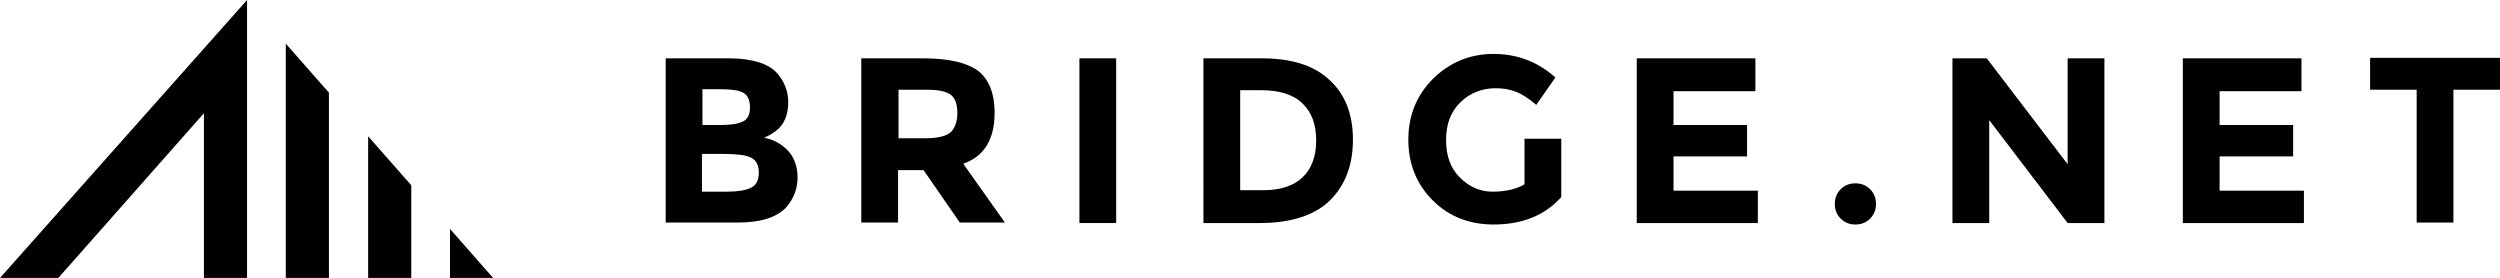 <?xml version="1.0" encoding="utf-8"?>
<!-- Generator: Adobe Illustrator 17.1.0, SVG Export Plug-In . SVG Version: 6.00 Build 0)  -->
<!DOCTYPE svg PUBLIC "-//W3C//DTD SVG 1.1//EN" "http://www.w3.org/Graphics/SVG/1.1/DTD/svg11.dtd">
<svg version="1.1" id="Layer_1" xmlns="http://www.w3.org/2000/svg" xmlns:xlink="http://www.w3.org/1999/xlink" x="0px" y="0px"
	 width="510px" height="56.7px" viewBox="0 0 510 56.7" enable-background="new 0 0 510 56.7" xml:space="preserve">
<g>
	<g>
		<path fill="#010101" d="M150.5,45.4h-14.7V11.9h13.1c2.3,0,4.2,0.3,5.9,0.8c1.6,0.5,2.9,1.3,3.7,2.2c1.5,1.7,2.3,3.7,2.3,5.9
			c0,2.6-0.8,4.6-2.5,5.9c-0.6,0.4-1,0.7-1.2,0.8c-0.2,0.1-0.6,0.3-1.2,0.6c2.1,0.4,3.7,1.4,5,2.8c1.2,1.4,1.8,3.2,1.8,5.3
			c0,2.3-0.8,4.4-2.4,6.2C158.3,44.4,155.1,45.4,150.5,45.4z M143.3,25.5h3.6c2.1,0,3.6-0.2,4.6-0.7c1-0.4,1.5-1.4,1.5-2.9
			c0-1.5-0.5-2.5-1.4-3c-0.9-0.5-2.5-0.7-4.7-0.7h-3.6V25.5z M143.3,39.1h5.1c2.1,0,3.8-0.3,4.8-0.8c1.1-0.5,1.6-1.6,1.6-3.1
			c0-1.6-0.6-2.6-1.7-3.1c-1.1-0.5-3-0.7-5.5-0.7h-4.4V39.1z"/>
		<path fill="#010101" d="M202.9,23c0,5.4-2.1,8.9-6.4,10.4l8.5,12h-9.2l-7.4-10.7h-5.2v10.7h-7.5V11.9h12.7c5.2,0,8.9,0.9,11.2,2.6
			C201.8,16.3,202.9,19.1,202.9,23z M193.9,27c0.9-0.8,1.4-2.2,1.4-4c0-1.8-0.5-3.1-1.4-3.7c-1-0.7-2.6-1-5-1h-5.6v9.9h5.5
			C191.2,28.2,193,27.8,193.9,27z"/>
		<path fill="#010101" d="M220.2,11.9h7.5v33.6h-7.5V11.9z"/>
		<path fill="#010101" d="M271.2,16.3c3.2,2.9,4.8,7,4.8,12.2c0,5.2-1.6,9.3-4.7,12.4c-3.1,3-7.9,4.6-14.3,4.6h-11.5V11.9h11.9
			C263.4,11.9,268,13.3,271.2,16.3z M265.7,36.2c1.8-1.7,2.8-4.2,2.8-7.5c0-3.3-0.9-5.8-2.8-7.6c-1.8-1.8-4.7-2.7-8.5-2.7h-4.2v20.4
			h4.8C261.2,38.8,263.9,37.9,265.7,36.2z"/>
		<path fill="#010101" d="M311,28.3h7.5v11.9c-3.3,3.7-7.9,5.6-13.8,5.6c-4.9,0-9.1-1.6-12.4-4.9c-3.3-3.3-5-7.4-5-12.4
			c0-5,1.7-9.1,5.1-12.5c3.4-3.3,7.5-5,12.3-5c4.8,0,9,1.6,12.6,4.8l-3.9,5.6c-1.5-1.3-2.9-2.2-4.2-2.7c-1.3-0.5-2.6-0.7-4.1-0.7
			c-2.8,0-5.3,1-7.2,2.9c-2,1.9-2.9,4.5-2.9,7.7c0,3.2,0.9,5.7,2.8,7.6c1.9,1.9,4.1,2.9,6.7,2.9c2.6,0,4.8-0.5,6.5-1.5V28.3z"/>
		<path fill="#010101" d="M358.1,11.9v6.7h-16.7v6.9h15v6.4h-15v7h17.2v6.6h-24.7V11.9H358.1z"/>
		<path fill="#010101" d="M375.5,44.6c-0.8-0.8-1.2-1.8-1.2-3c0-1.2,0.4-2.2,1.2-3c0.8-0.8,1.8-1.2,3-1.2c1.2,0,2.2,0.4,3,1.2
			c0.8,0.8,1.2,1.8,1.2,3c0,1.2-0.4,2.2-1.2,3c-0.8,0.8-1.8,1.2-3,1.2C377.3,45.8,376.3,45.4,375.5,44.6z"/>
		<path fill="#010101" d="M421.8,11.9h7.5v33.6h-7.5l-16-21v21h-7.5V11.9h7l16.5,21.6V11.9z"/>
		<path fill="#010101" d="M469.5,11.9v6.7h-16.7v6.9h15v6.4h-15v7H470v6.6h-24.7V11.9H469.5z"/>
		<path fill="#010101" d="M500.5,18.3v27.1H493V18.3h-9.5v-6.5H510v6.5H500.5z"/>
	</g>
	<path fill="#010101" d="M75.1,56.7h8.8V37.8l-8.8-10V56.7z M91.8,46.7v10h8.8L91.8,46.7z M58.3,56.7h8.8V18.9l-8.8-10V56.7z
		 M0,56.7h11.9l29.7-33.6v33.6h8.8V0L0,56.7z"/>
</g>
</svg>
